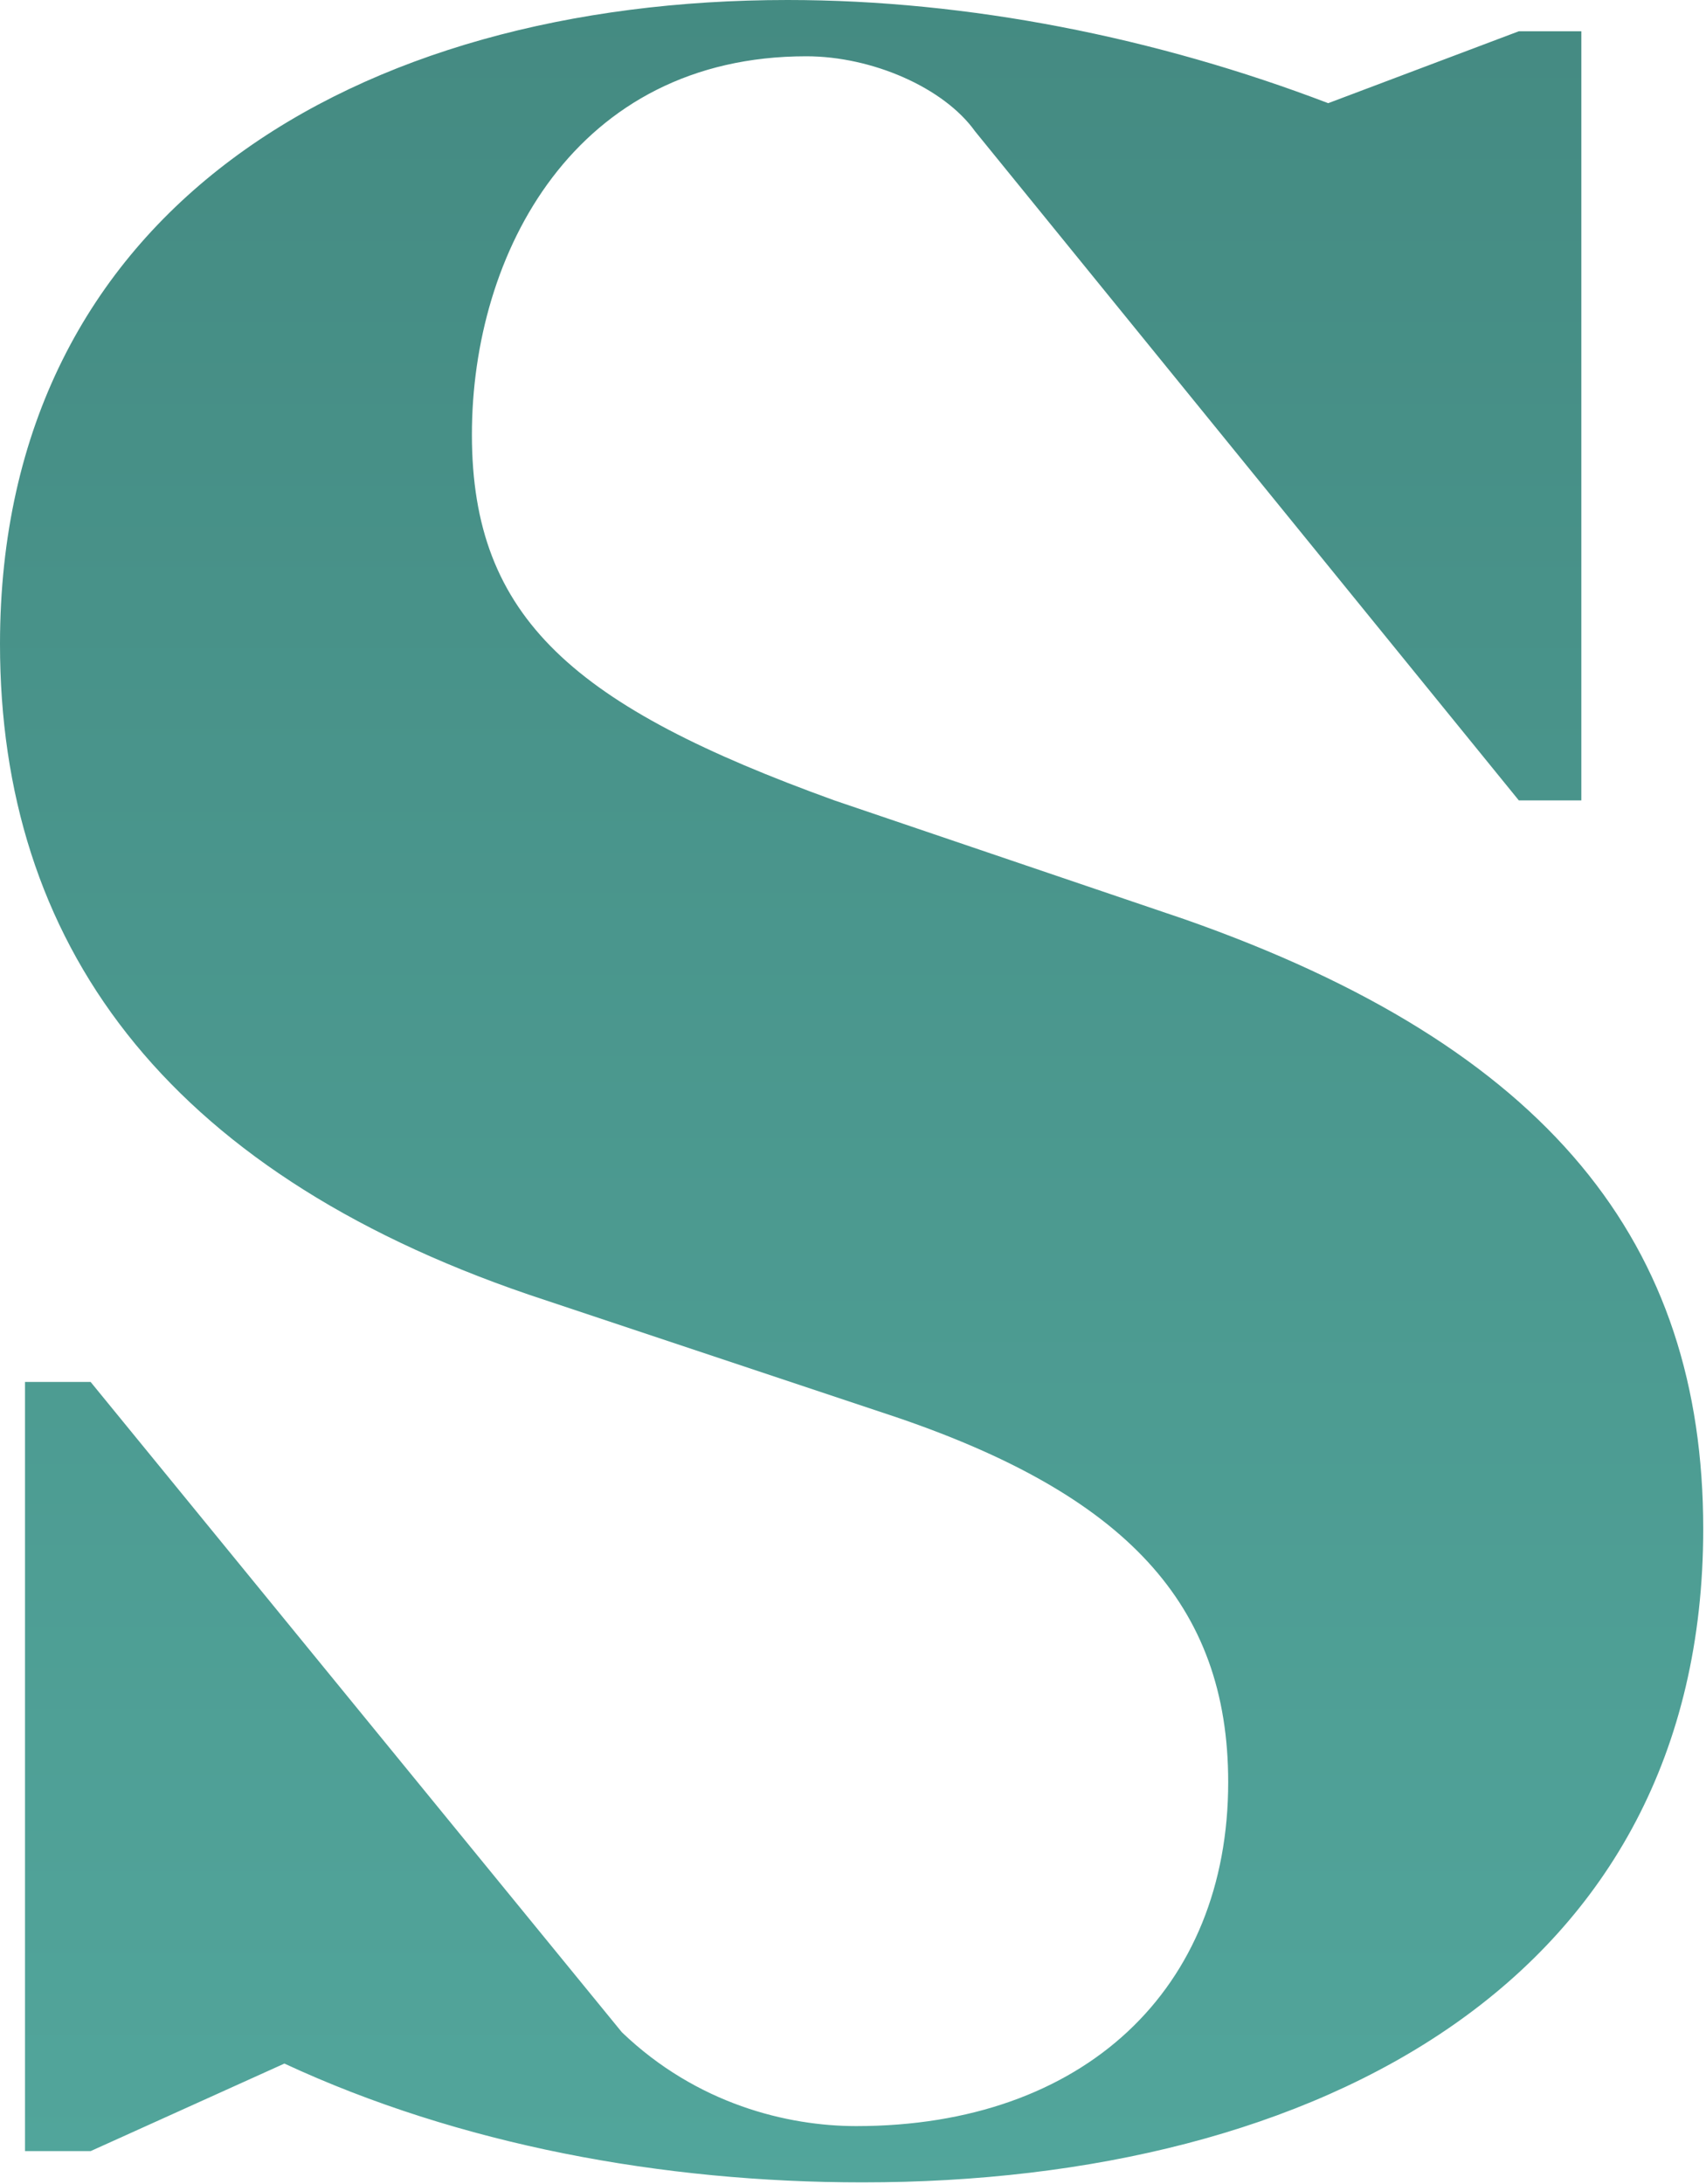 <?xml version="1.0" encoding="UTF-8"?>
<svg width="458px" height="586px" viewBox="0 0 458 586" version="1.1" xmlns="http://www.w3.org/2000/svg" xmlns:xlink="http://www.w3.org/1999/xlink">
    <!-- Generator: Sketch 63 (92445) - https://sketch.com -->
    <title>element-sulfur-S</title>
    <desc>Created with Sketch.</desc>
    <defs>
        <linearGradient x1="50%" y1="-33.922%" x2="50%" y2="157.428%" id="linearGradient-1">
            <stop stop-color="#40827A" offset="0%"></stop>
            <stop stop-color="#59B4A9" offset="100%"></stop>
        </linearGradient>
    </defs>
    <g id="layout" stroke="none" stroke-width="1" fill="none" fill-rule="evenodd">
        <path d="M231.564,585.622 C354.058,585.622 457.255,531.087 457.255,410.271 C457.255,333.922 416.144,281.065 317.981,246.666 L224.013,214.784 C154.376,189.614 126.689,166.122 126.689,116.621 C126.689,67.959 154.376,15.102 216.462,15.102 C234.081,15.102 253.378,23.492 261.768,35.238 L407.754,214.784 L424.534,214.784 L424.534,8.39 L407.754,8.39 L356.575,27.687 C310.43,10.068 260.09,0 211.428,0 C95.646,0 0,56.213 0,172.834 C0,252.539 43.628,313.786 141.791,347.346 L239.954,380.067 C302.04,401.042 329.727,430.407 329.727,478.23 C329.727,533.604 291.133,570.52 229.886,570.52 C211.428,570.52 187.097,564.647 166.961,545.35 L24.331,370.838 L6.712,370.838 L6.712,577.232 L24.331,577.232 L76.349,553.74 C123.333,575.554 177.868,585.622 231.564,585.622 Z" id="element-sulfur-S" fill="url(#linearGradient-1)" fill-rule="nonzero"></path>
    </g>
</svg>